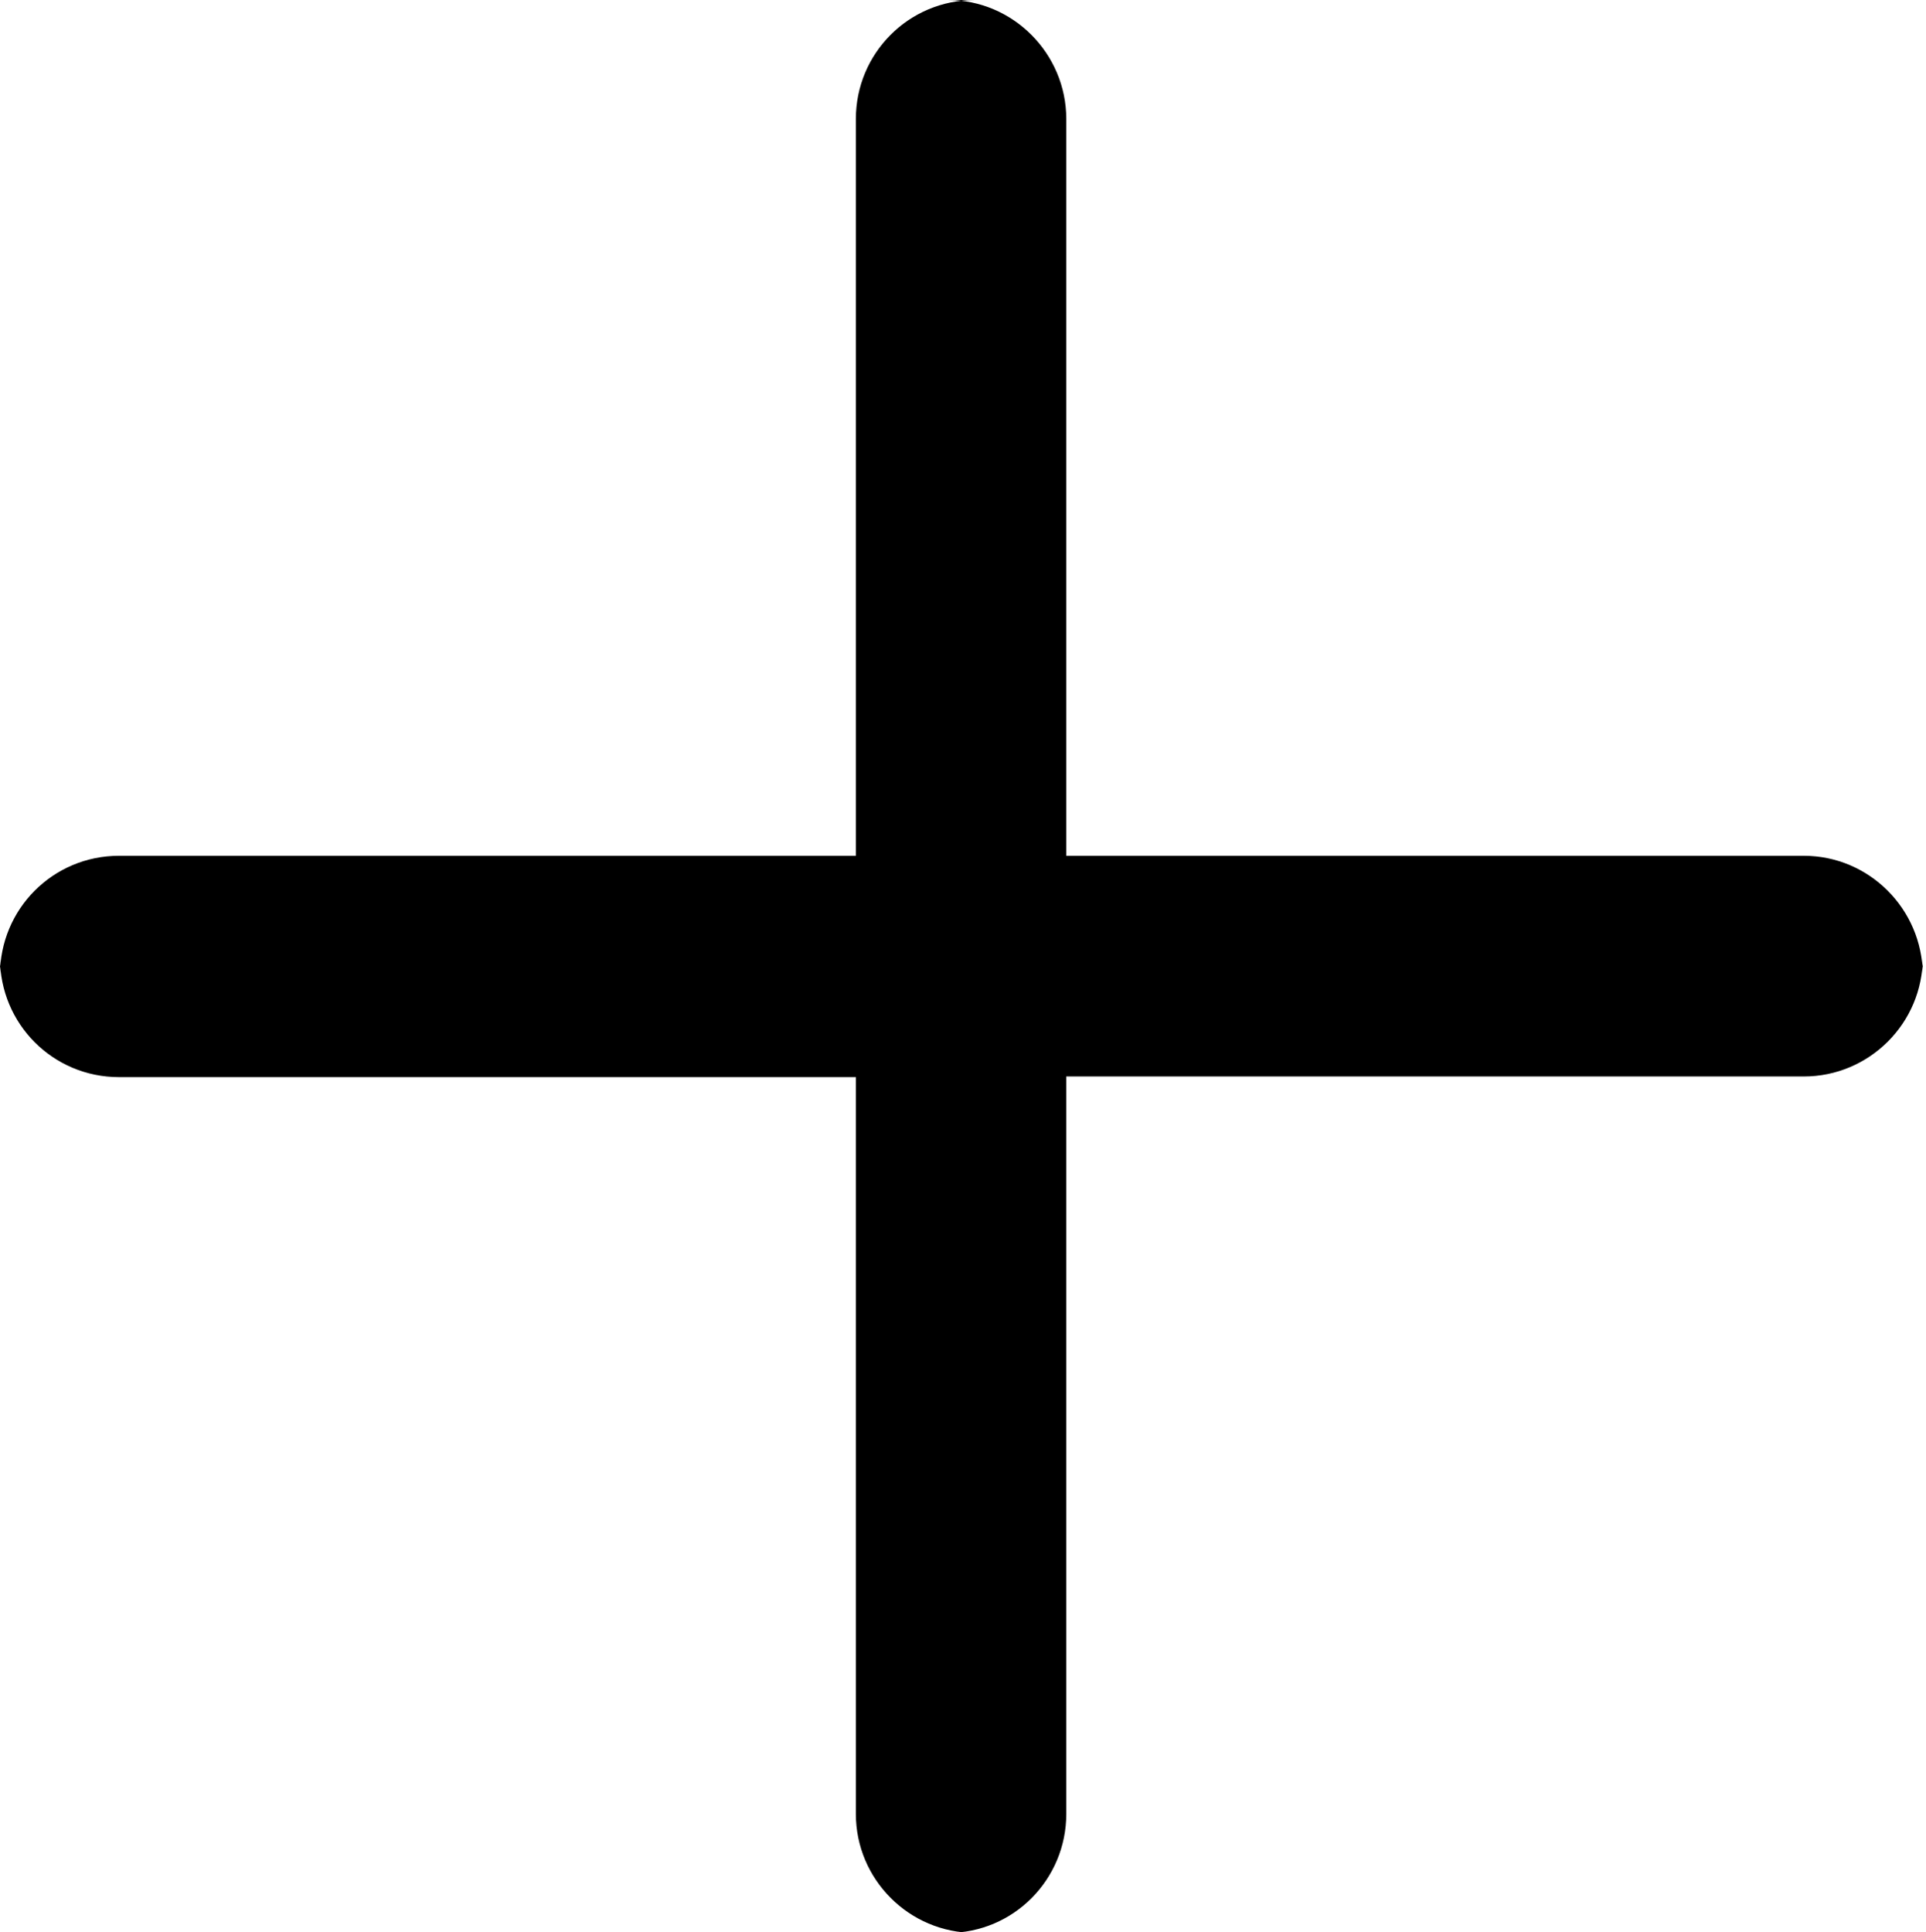 <?xml version="1.0" encoding="utf-8"?>
<!-- Generator: Adobe Illustrator 19.2.1, SVG Export Plug-In . SVG Version: 6.00 Build 0)  -->
<svg version="1.1" id="Layer_1" xmlns="http://www.w3.org/2000/svg" xmlns:xlink="http://www.w3.org/1999/xlink" x="0px" y="0px"
	 viewBox="0 0 299.3 300.3" style="enable-background:new 0 0 299.3 300.3;" xml:space="preserve">
<g>
	<path d="M280.3,133H165.7V18.5c0-10.2-8.3-18.5-18.4-18.5h4.2C141.2,0,133,8.3,133,18.5V133H18.5
		C8.2,133,0,141.3,0,151.5v-2.6c0,10.2,8.2,18.5,18.5,18.5H133v114.5c0,10.2,8.3,18.5,18.5,18.5h-4.2c10.2,0,18.4-8.3,18.4-18.5
		V167.3h114.6c10.2,0,18.5-8.3,18.5-18.5v2.6C298.7,141.3,290.5,133,280.3,133"/>
</g>
</svg>
